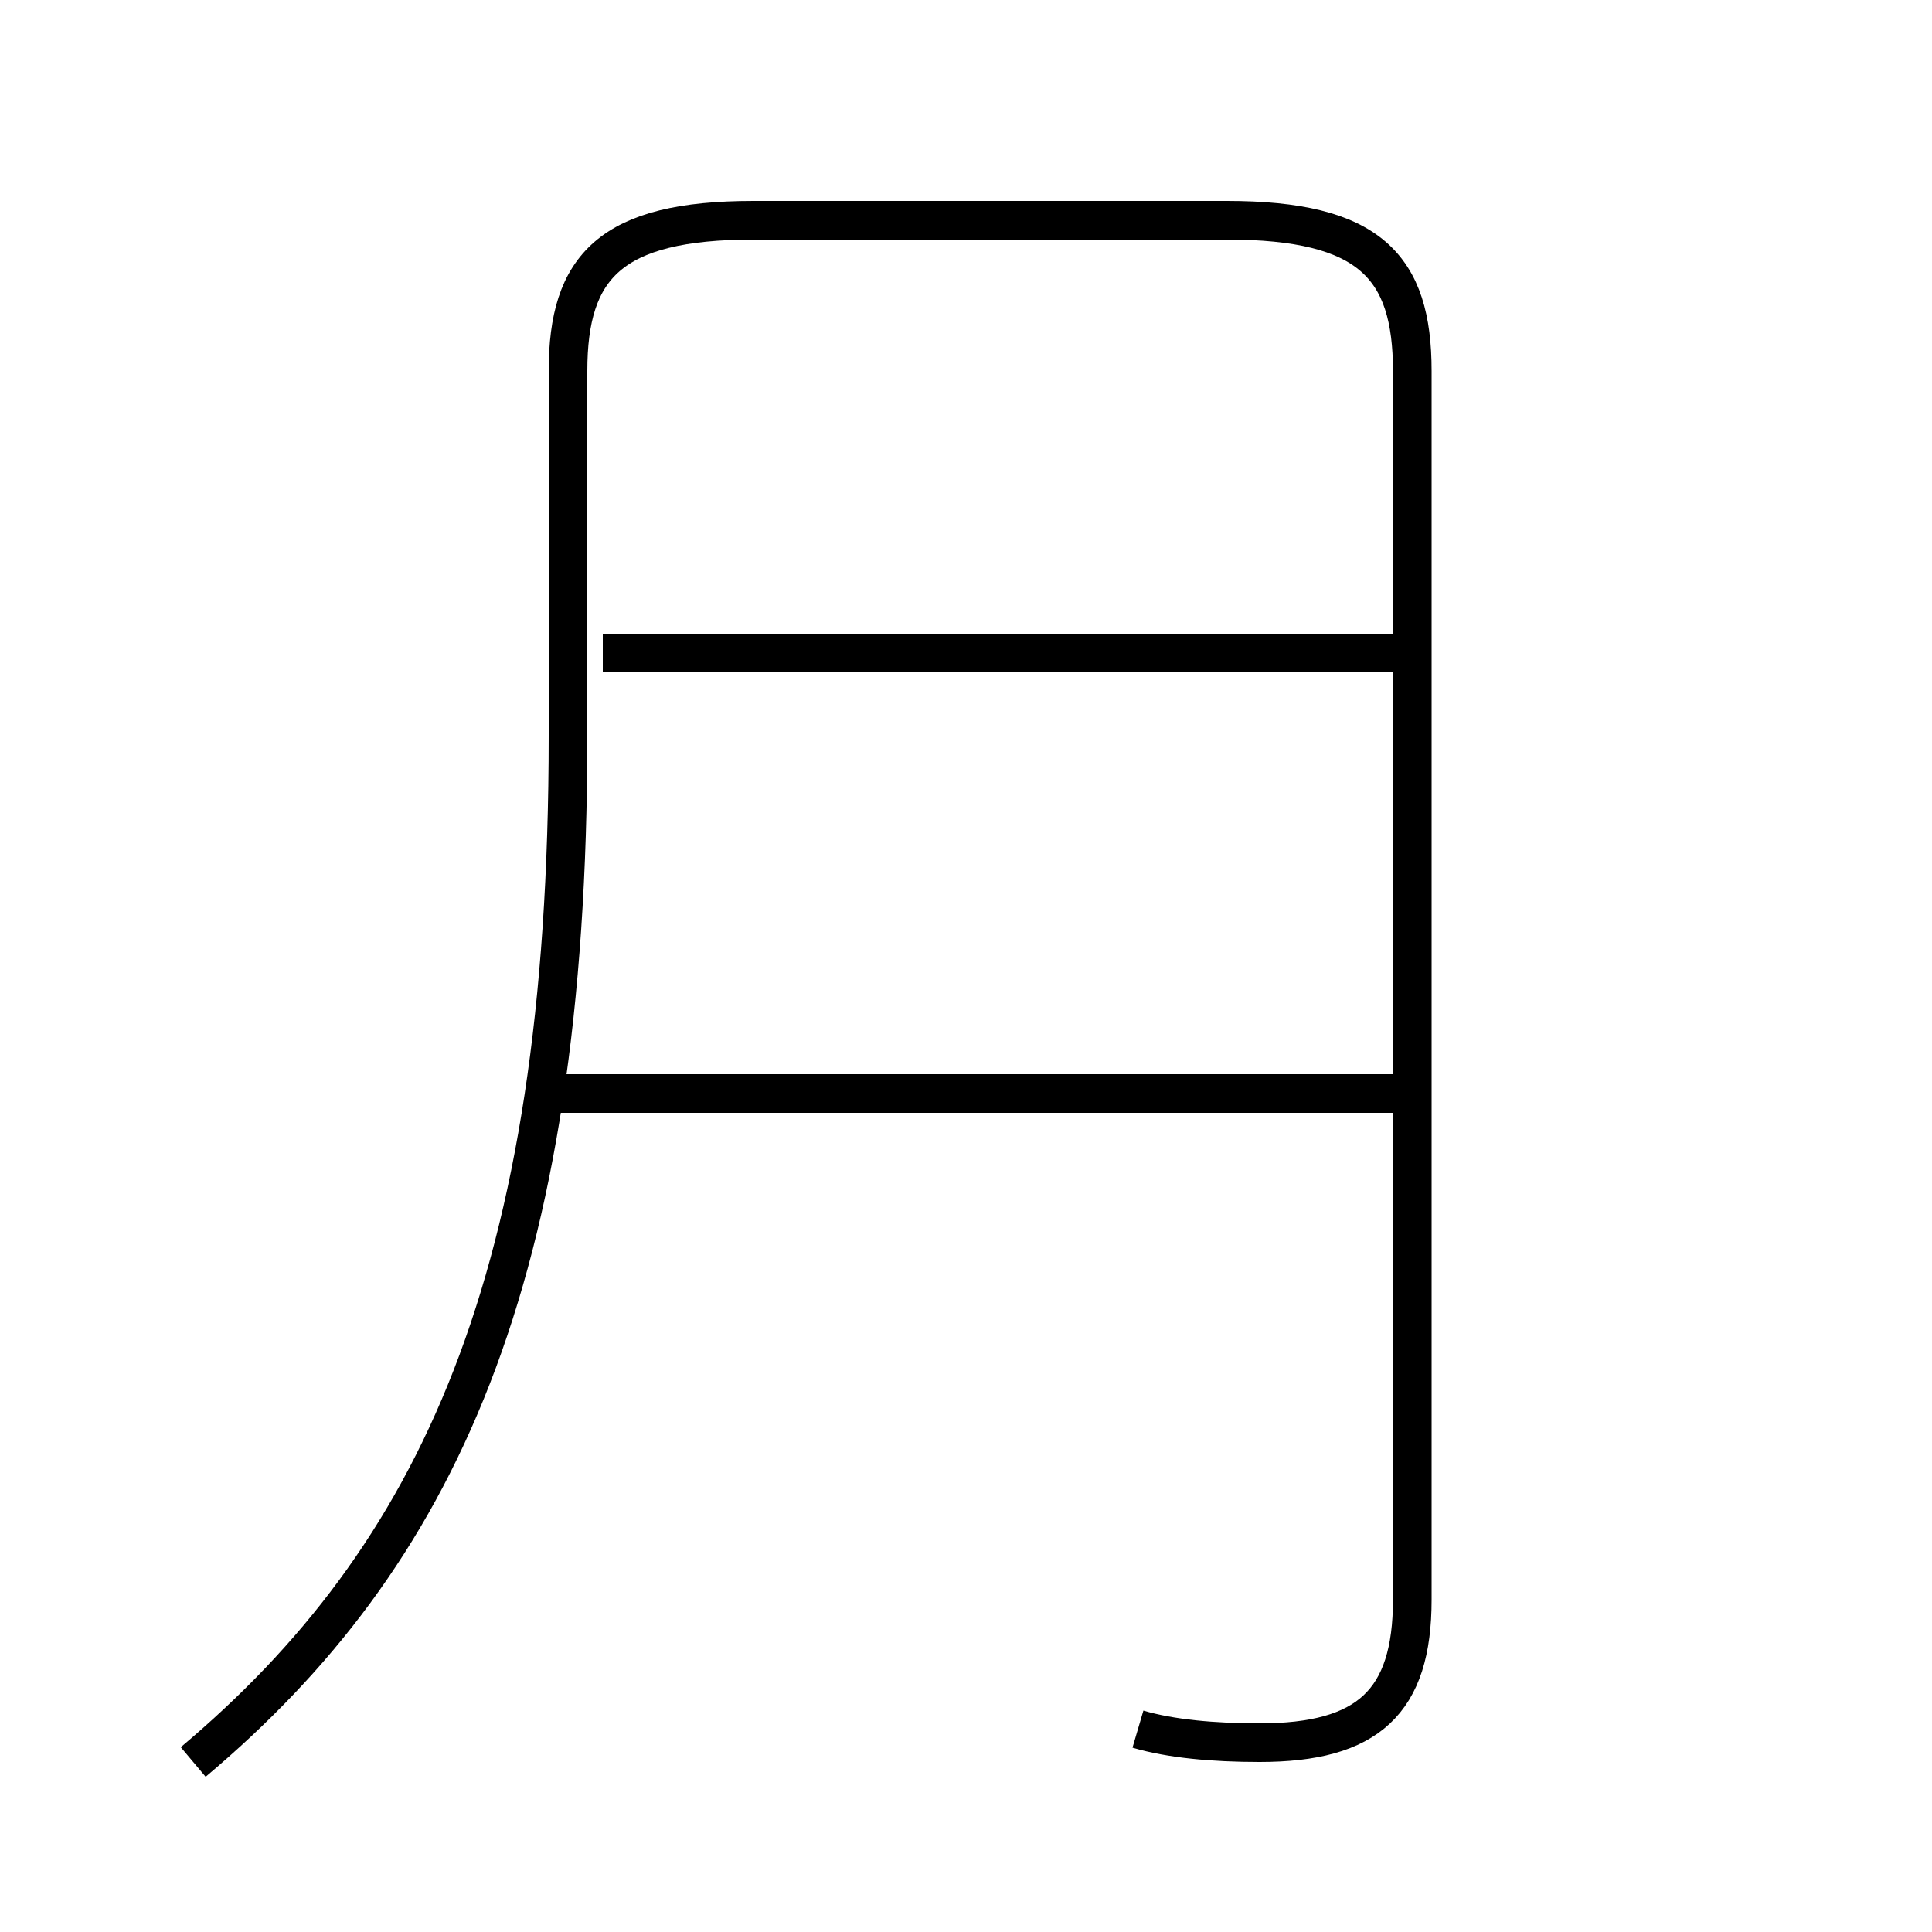 <?xml version='1.0' encoding='utf8'?>
<svg viewBox="0.0 -6.0 50.0 50.0" version="1.1" xmlns="http://www.w3.org/2000/svg">
<rect x="0.0" y="-6.0" width="50.0" height="50.0" fill="#808080" stroke="none"/>
<rect x="-1000" y="-1000" width="2000" height="2000" stroke="white" fill="white"/>
<g style="fill:white;stroke:#000000;  stroke-width:1">
<path d="M 29.45 0.75 C 30.3 1.0 31.4 1.1 32.6 1.1 C 35.4 1.1 36.55 0.05 36.55 -2.6 L 36.55 -34.4 C 36.55 -37.1 35.45 -38.3 31.75 -38.3 L 19.5 -38.3 C 15.8 -38.3 14.7 -37.1 14.7 -34.4 L 14.7 -24.95 C 14.7 -10.85 11.3 -3.7 5.0 1.6 M 36.2 -15.7 L 14.5 -15.7 M 36.2 -27.1 L 15.6 -27.1" transform="translate(0.0 38.0)" />
</g>
</svg>